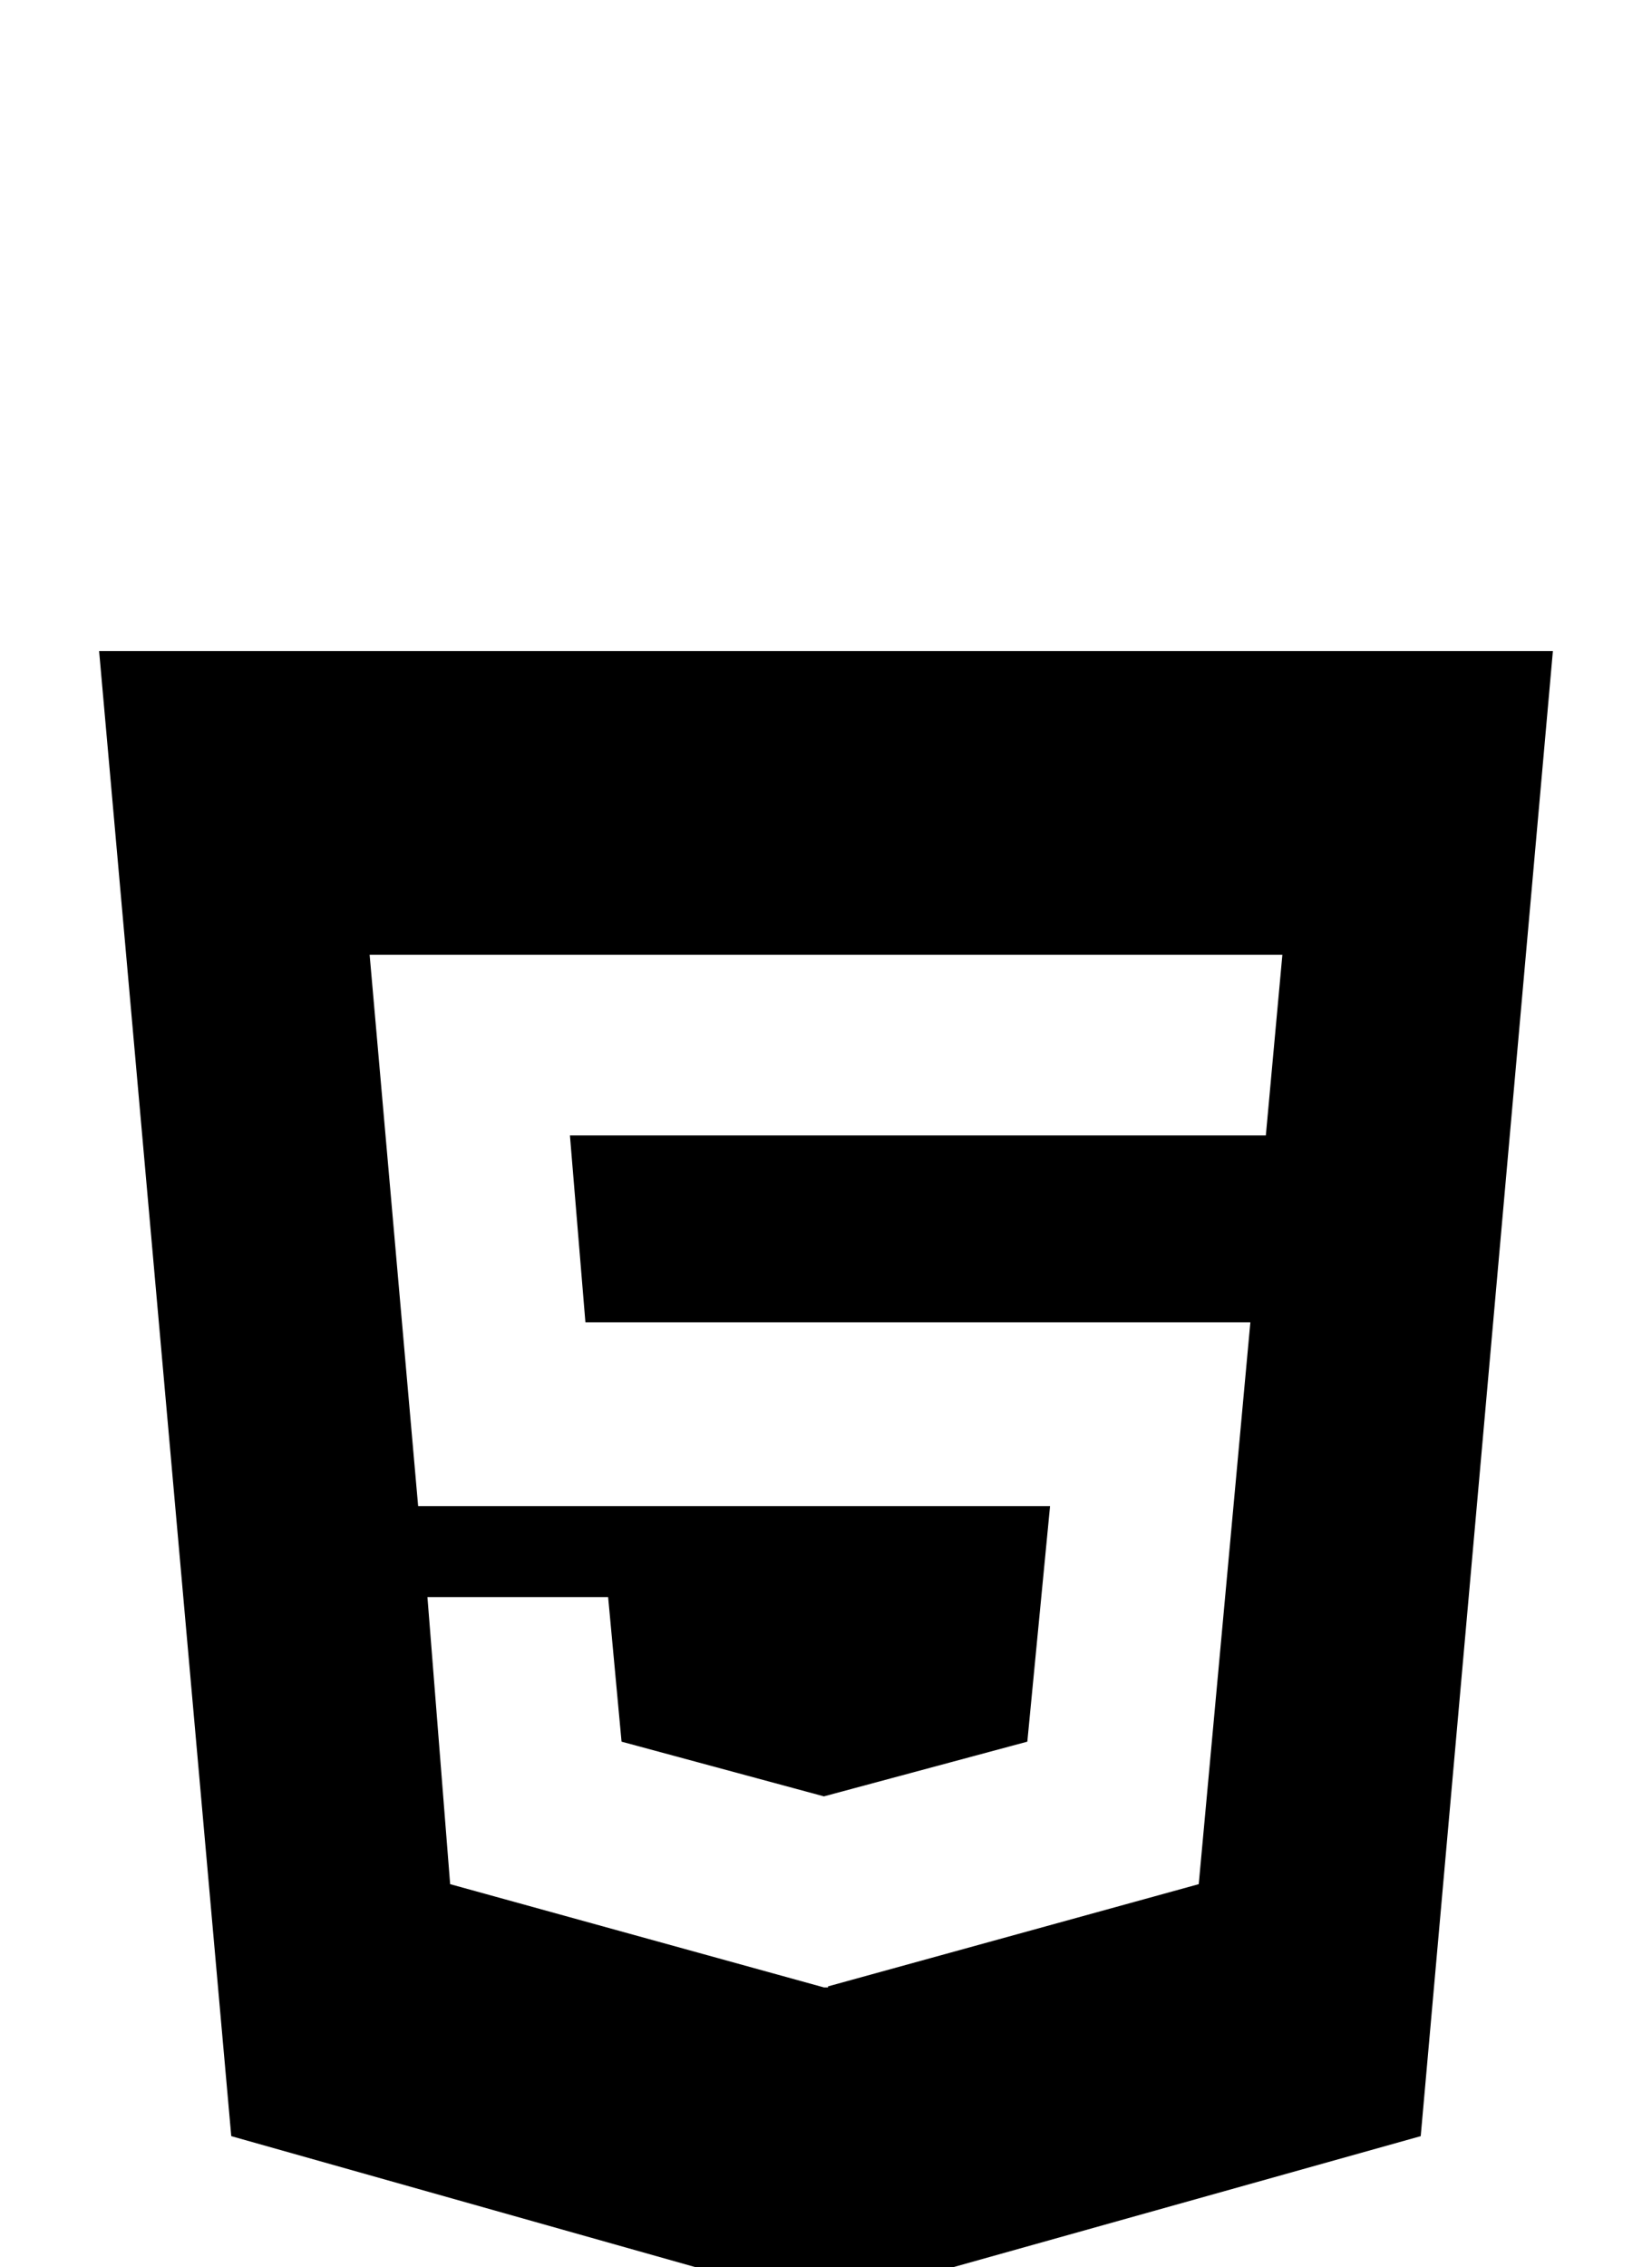 <svg xmlns="http://www.w3.org/2000/svg" width="456.804" height="626.804"><path d="M27.405 180l36.542 410.56 163.882 46.244 165.022-46.244 36.547-410.56h-401.993zm322.62 133.904h-192.43l4.283 51.676h183.866l-14.273 155.315-102.499 28.26v.287h-1.143l-103.356-28.547-6.28-79.367h49.965l3.711 39.971 55.959 15.126 56.245-15.126 6.283-65.097h-174.731l-13.418-152.46h252.392l-4.574 49.962z"/></svg>
